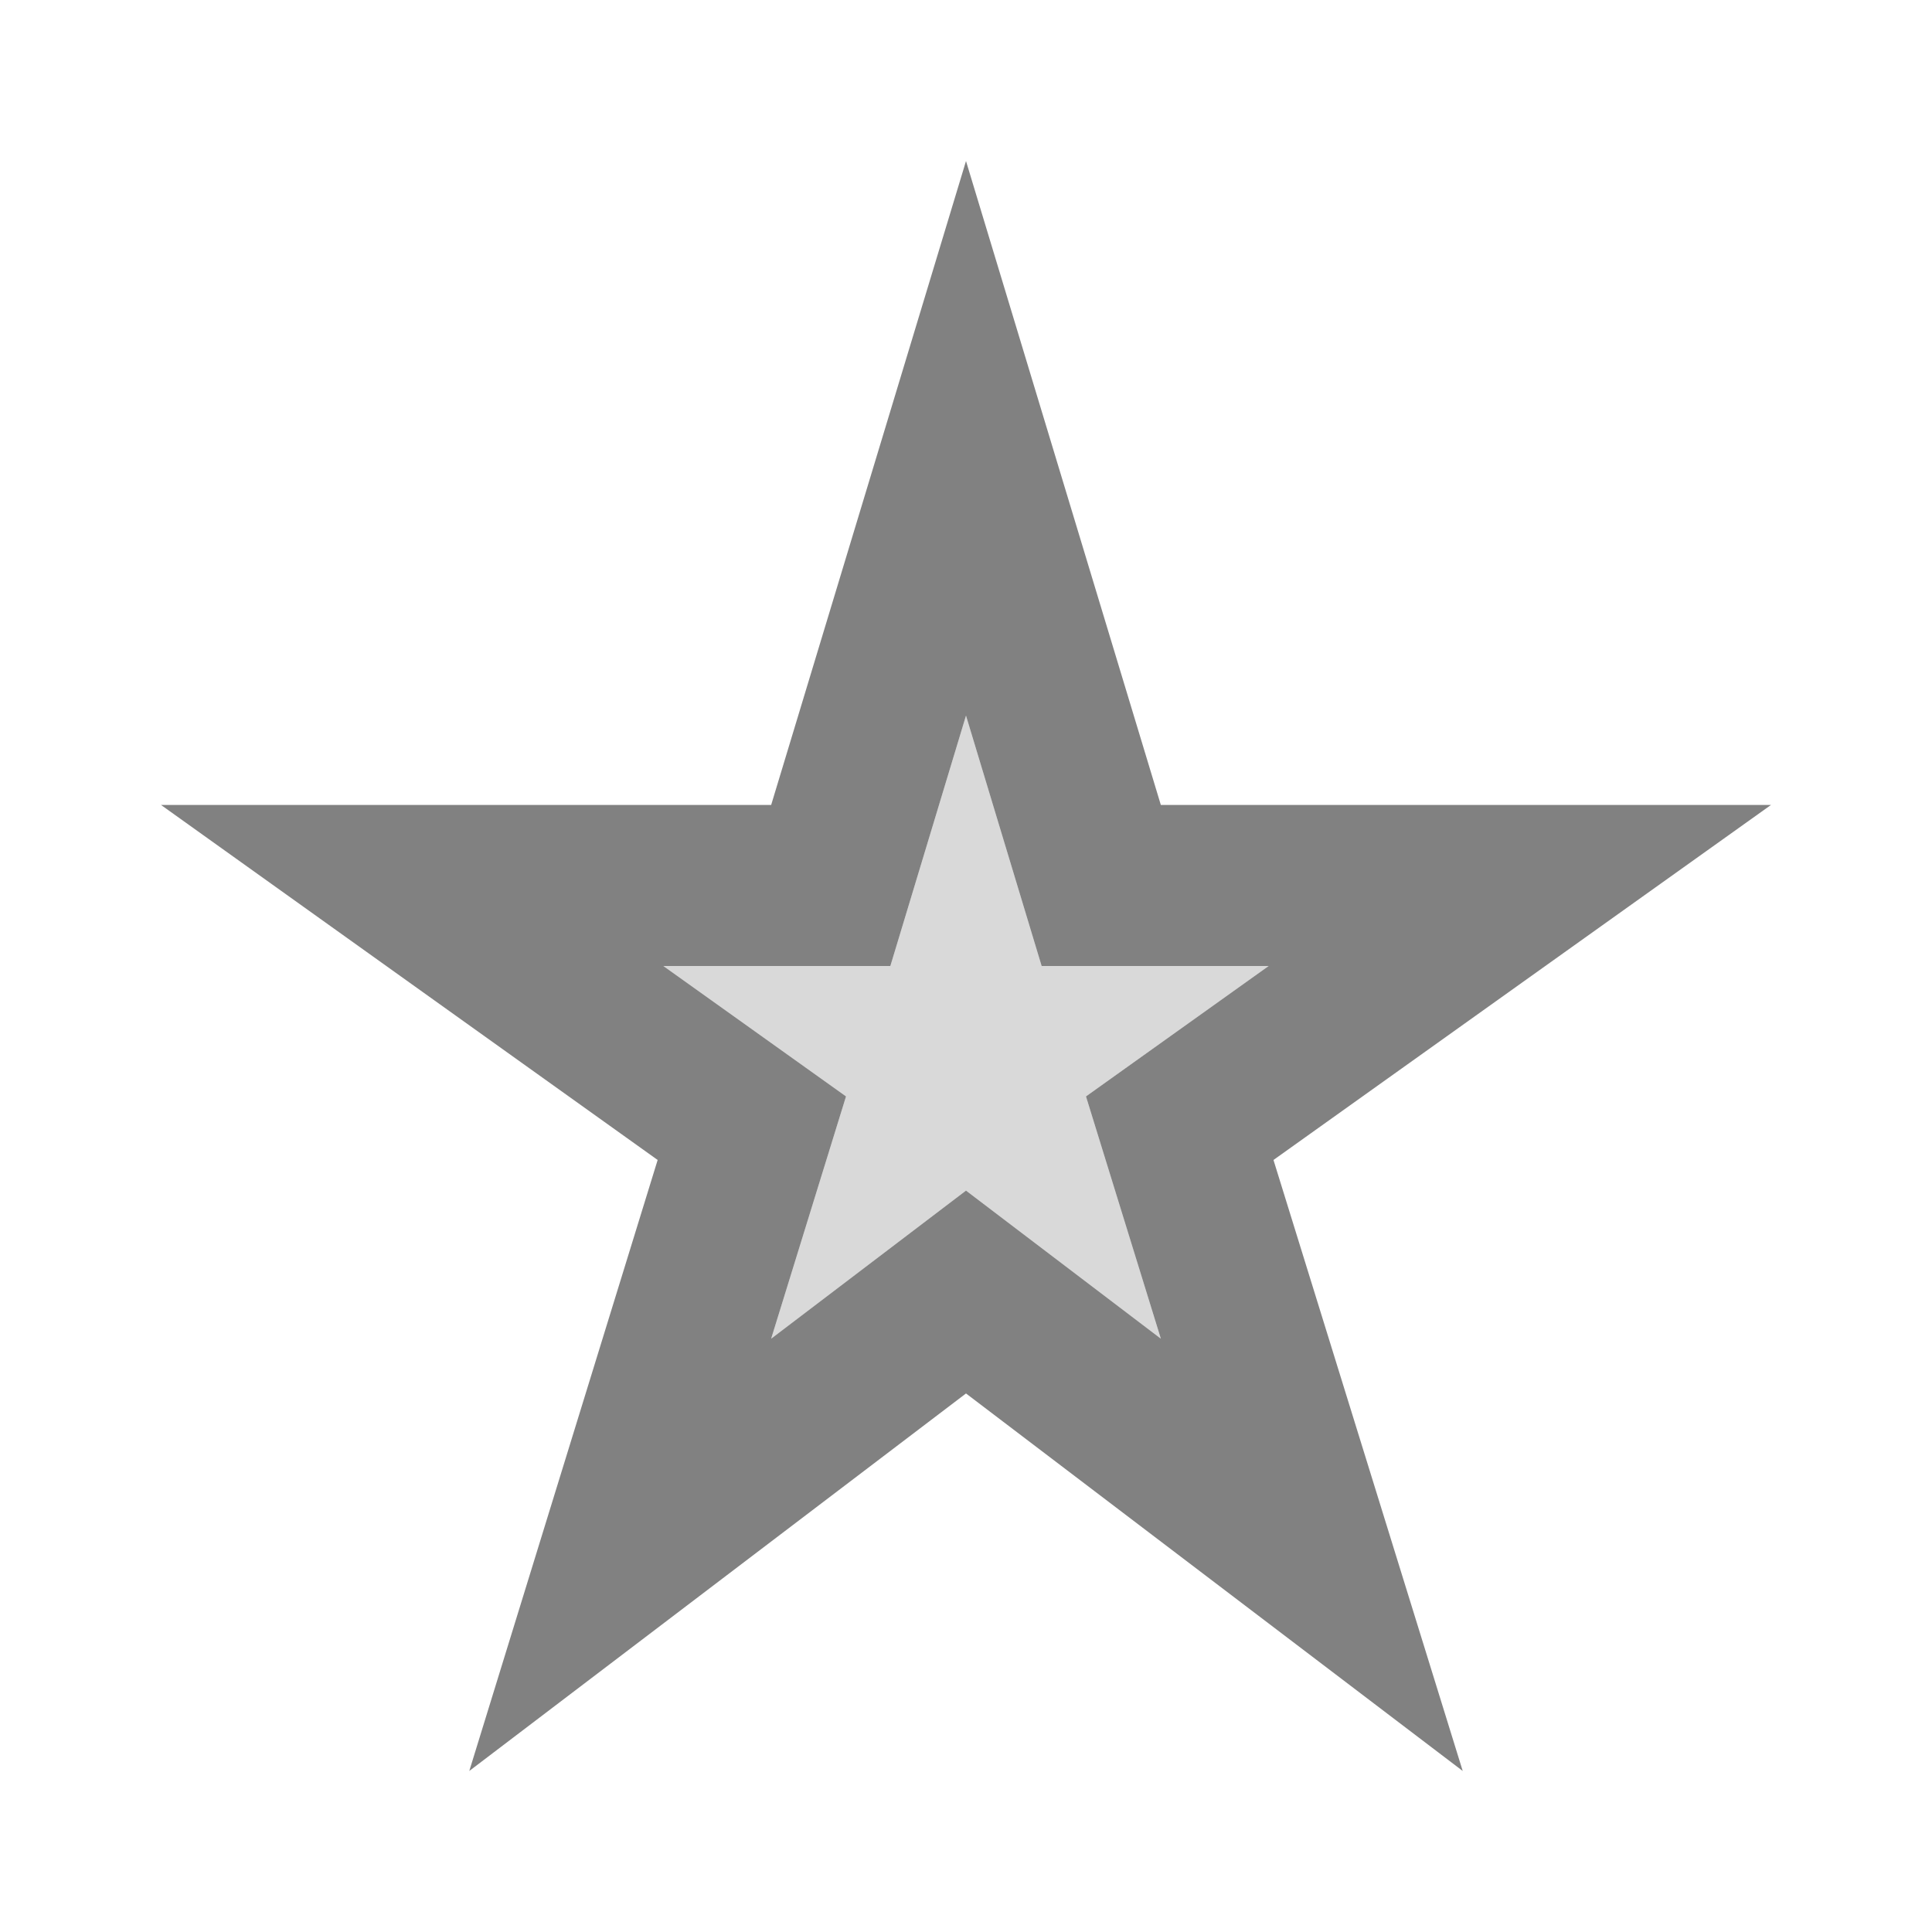 <svg width="20" height="20" viewBox="0 0 20 20" fill="none" xmlns="http://www.w3.org/2000/svg">
<path opacity="0.3" d="M10.783 10L10 7.408L9.217 10H6.867L8.758 11.35L7.983 13.858L10 12.325L12.017 13.858L11.242 11.35L13.133 10H10.783Z" fill="#818181"/>
<path d="M18.333 8.333H12.017L10 1.667L7.983 8.333H1.667L6.808 12.008L4.858 18.333L10 14.425L15.142 18.333L13.183 12.008L18.333 8.333ZM12.017 13.858L10 12.325L7.983 13.858L8.758 11.35L6.867 10H9.217L10 7.408L10.783 10H13.133L11.242 11.35L12.017 13.858Z" fill="#818181"/>
</svg>
